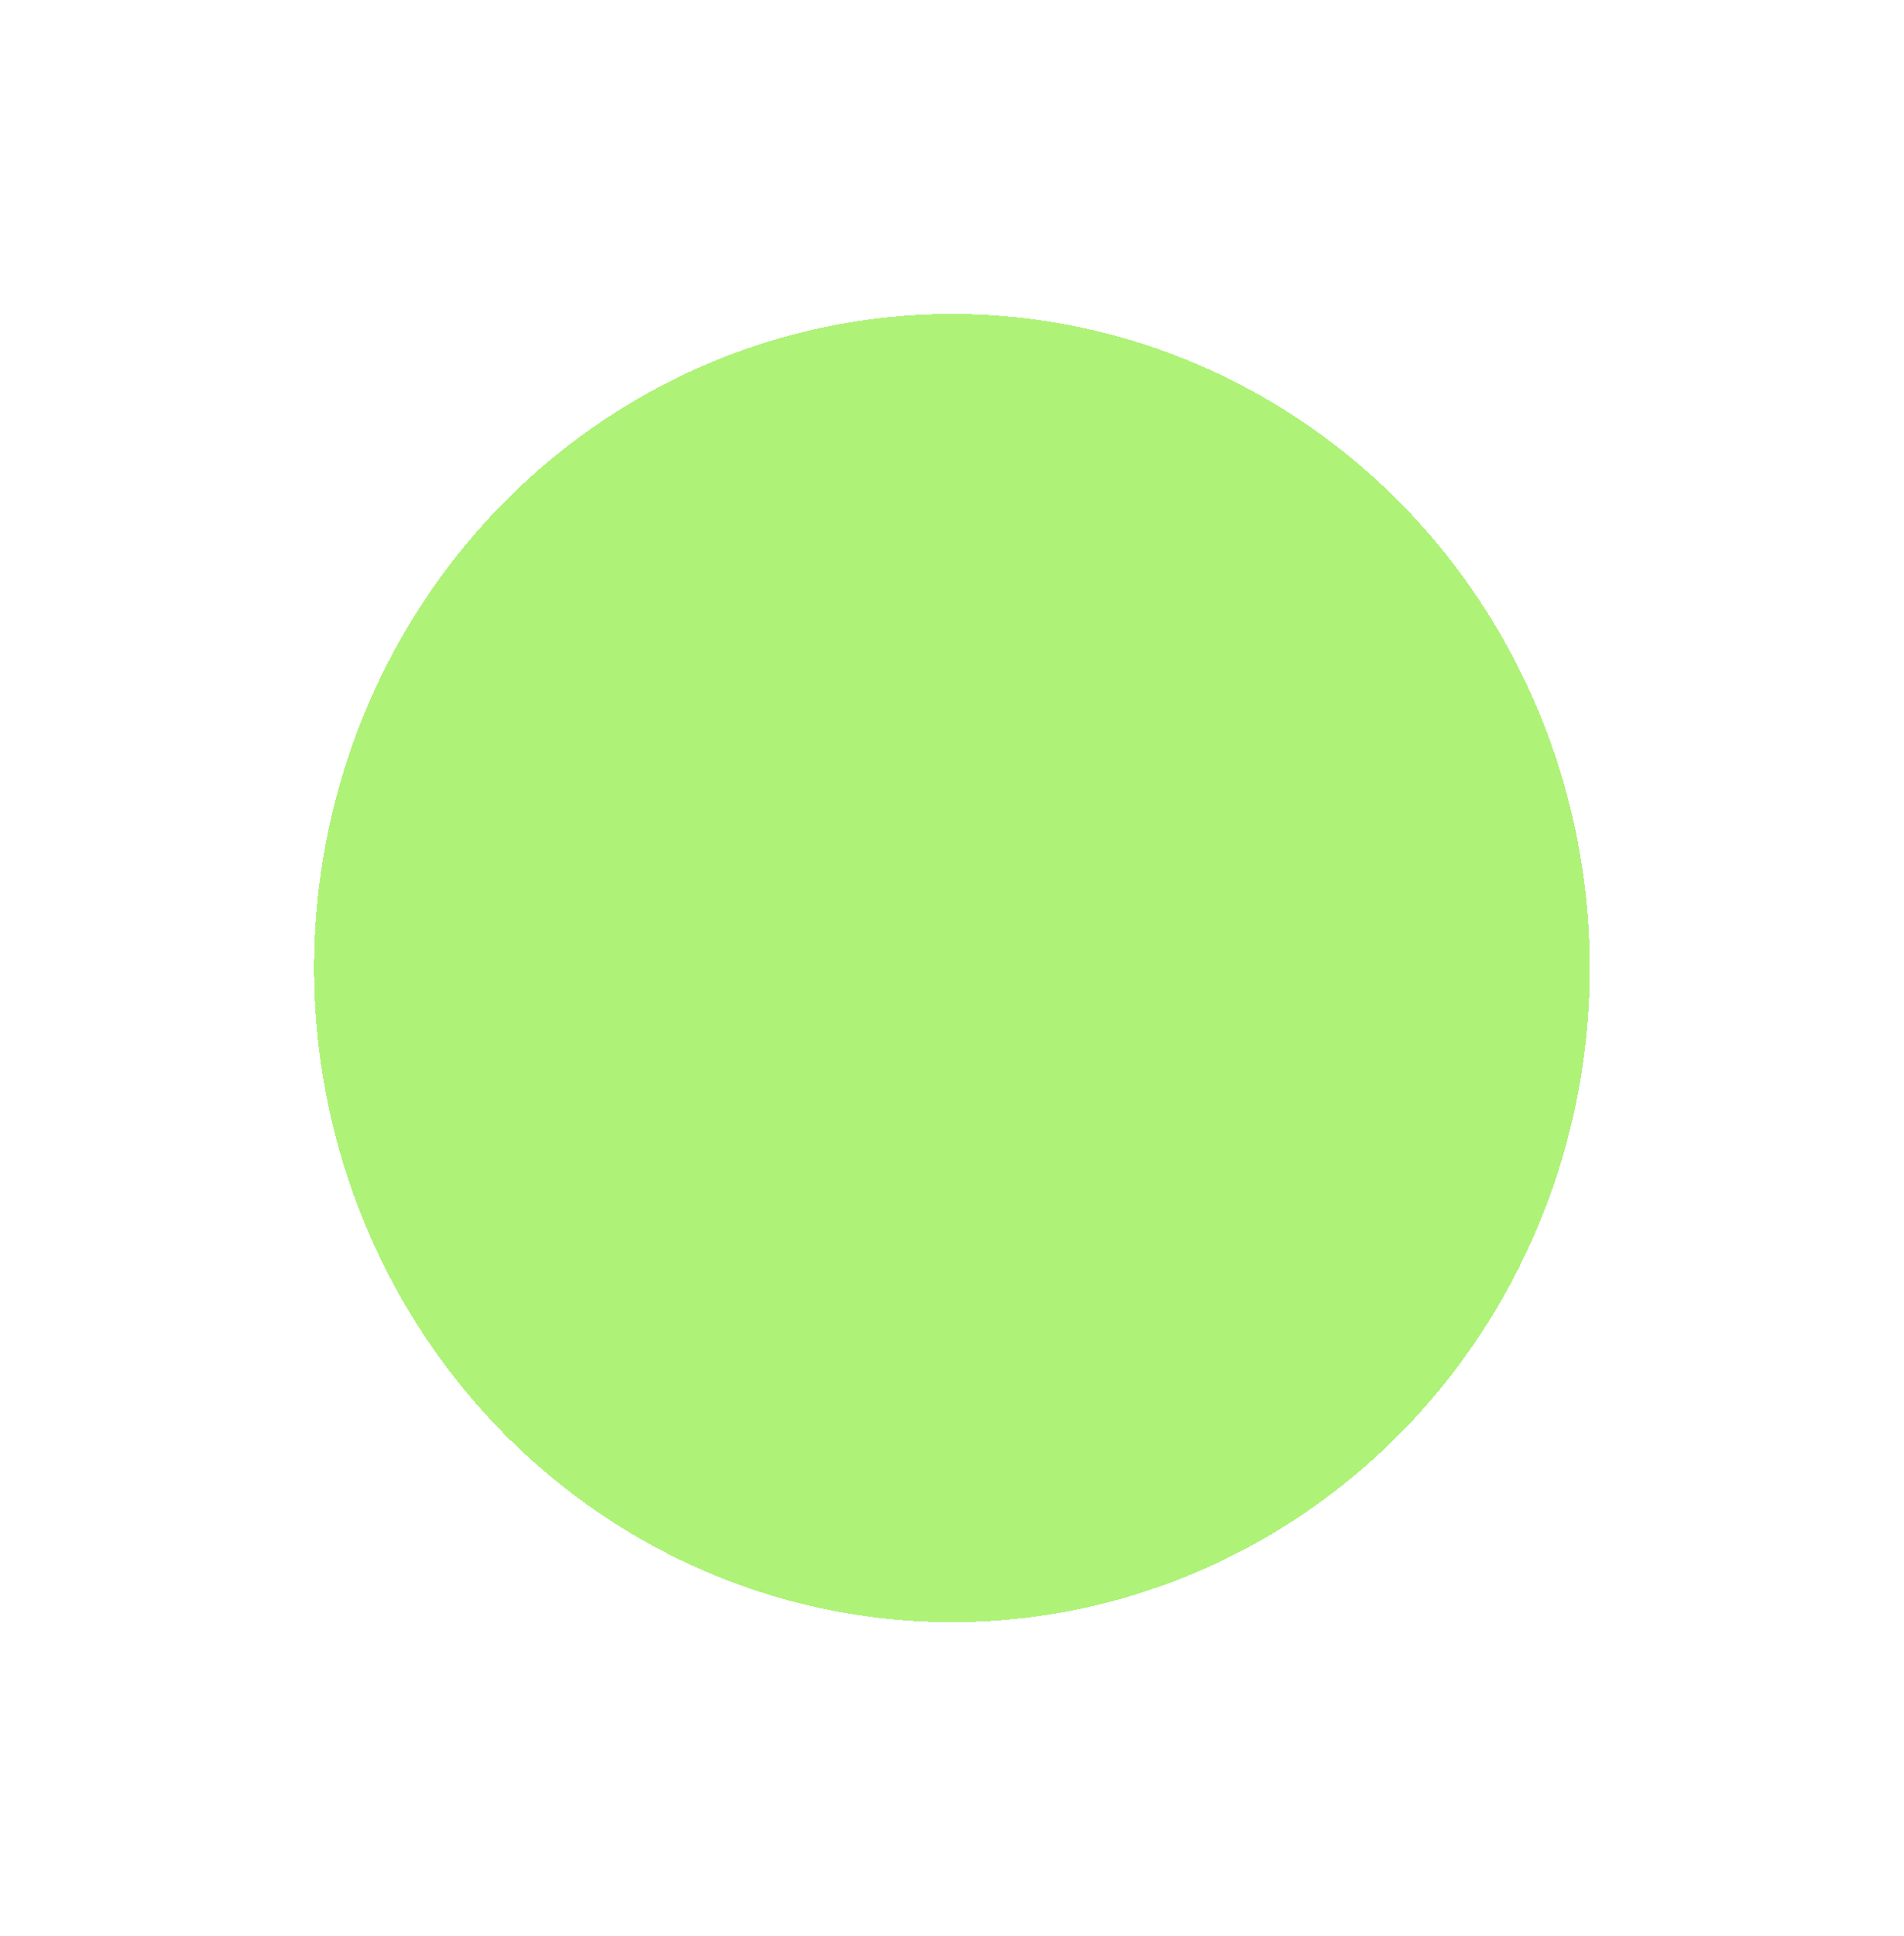 <svg width="182" height="185" viewBox="0 0 182 185" fill="none" xmlns="http://www.w3.org/2000/svg">
<g filter="url(#filter0_d_101_3)">
<ellipse cx="90.993" cy="78.5" rx="60.969" ry="62.5" fill="#78EA1F" fill-opacity="0.6" shape-rendering="crispEdges"/>
</g>
<defs>
<filter id="filter0_d_101_3" x="0.024" y="0" width="181.938" height="185" filterUnits="userSpaceOnUse" color-interpolation-filters="sRGB">
<feFlood flood-opacity="0" result="BackgroundImageFix"/>
<feColorMatrix in="SourceAlpha" type="matrix" values="0 0 0 0 0 0 0 0 0 0 0 0 0 0 0 0 0 0 127 0" result="hardAlpha"/>
<feOffset dy="14"/>
<feGaussianBlur stdDeviation="15"/>
<feComposite in2="hardAlpha" operator="out"/>
<feColorMatrix type="matrix" values="0 0 0 0 0 0 0 0 0 0 0 0 0 0 0 0 0 0 0.2 0"/>
<feBlend mode="normal" in2="BackgroundImageFix" result="effect1_dropShadow_101_3"/>
<feBlend mode="normal" in="SourceGraphic" in2="effect1_dropShadow_101_3" result="shape"/>
</filter>
</defs>
</svg>
